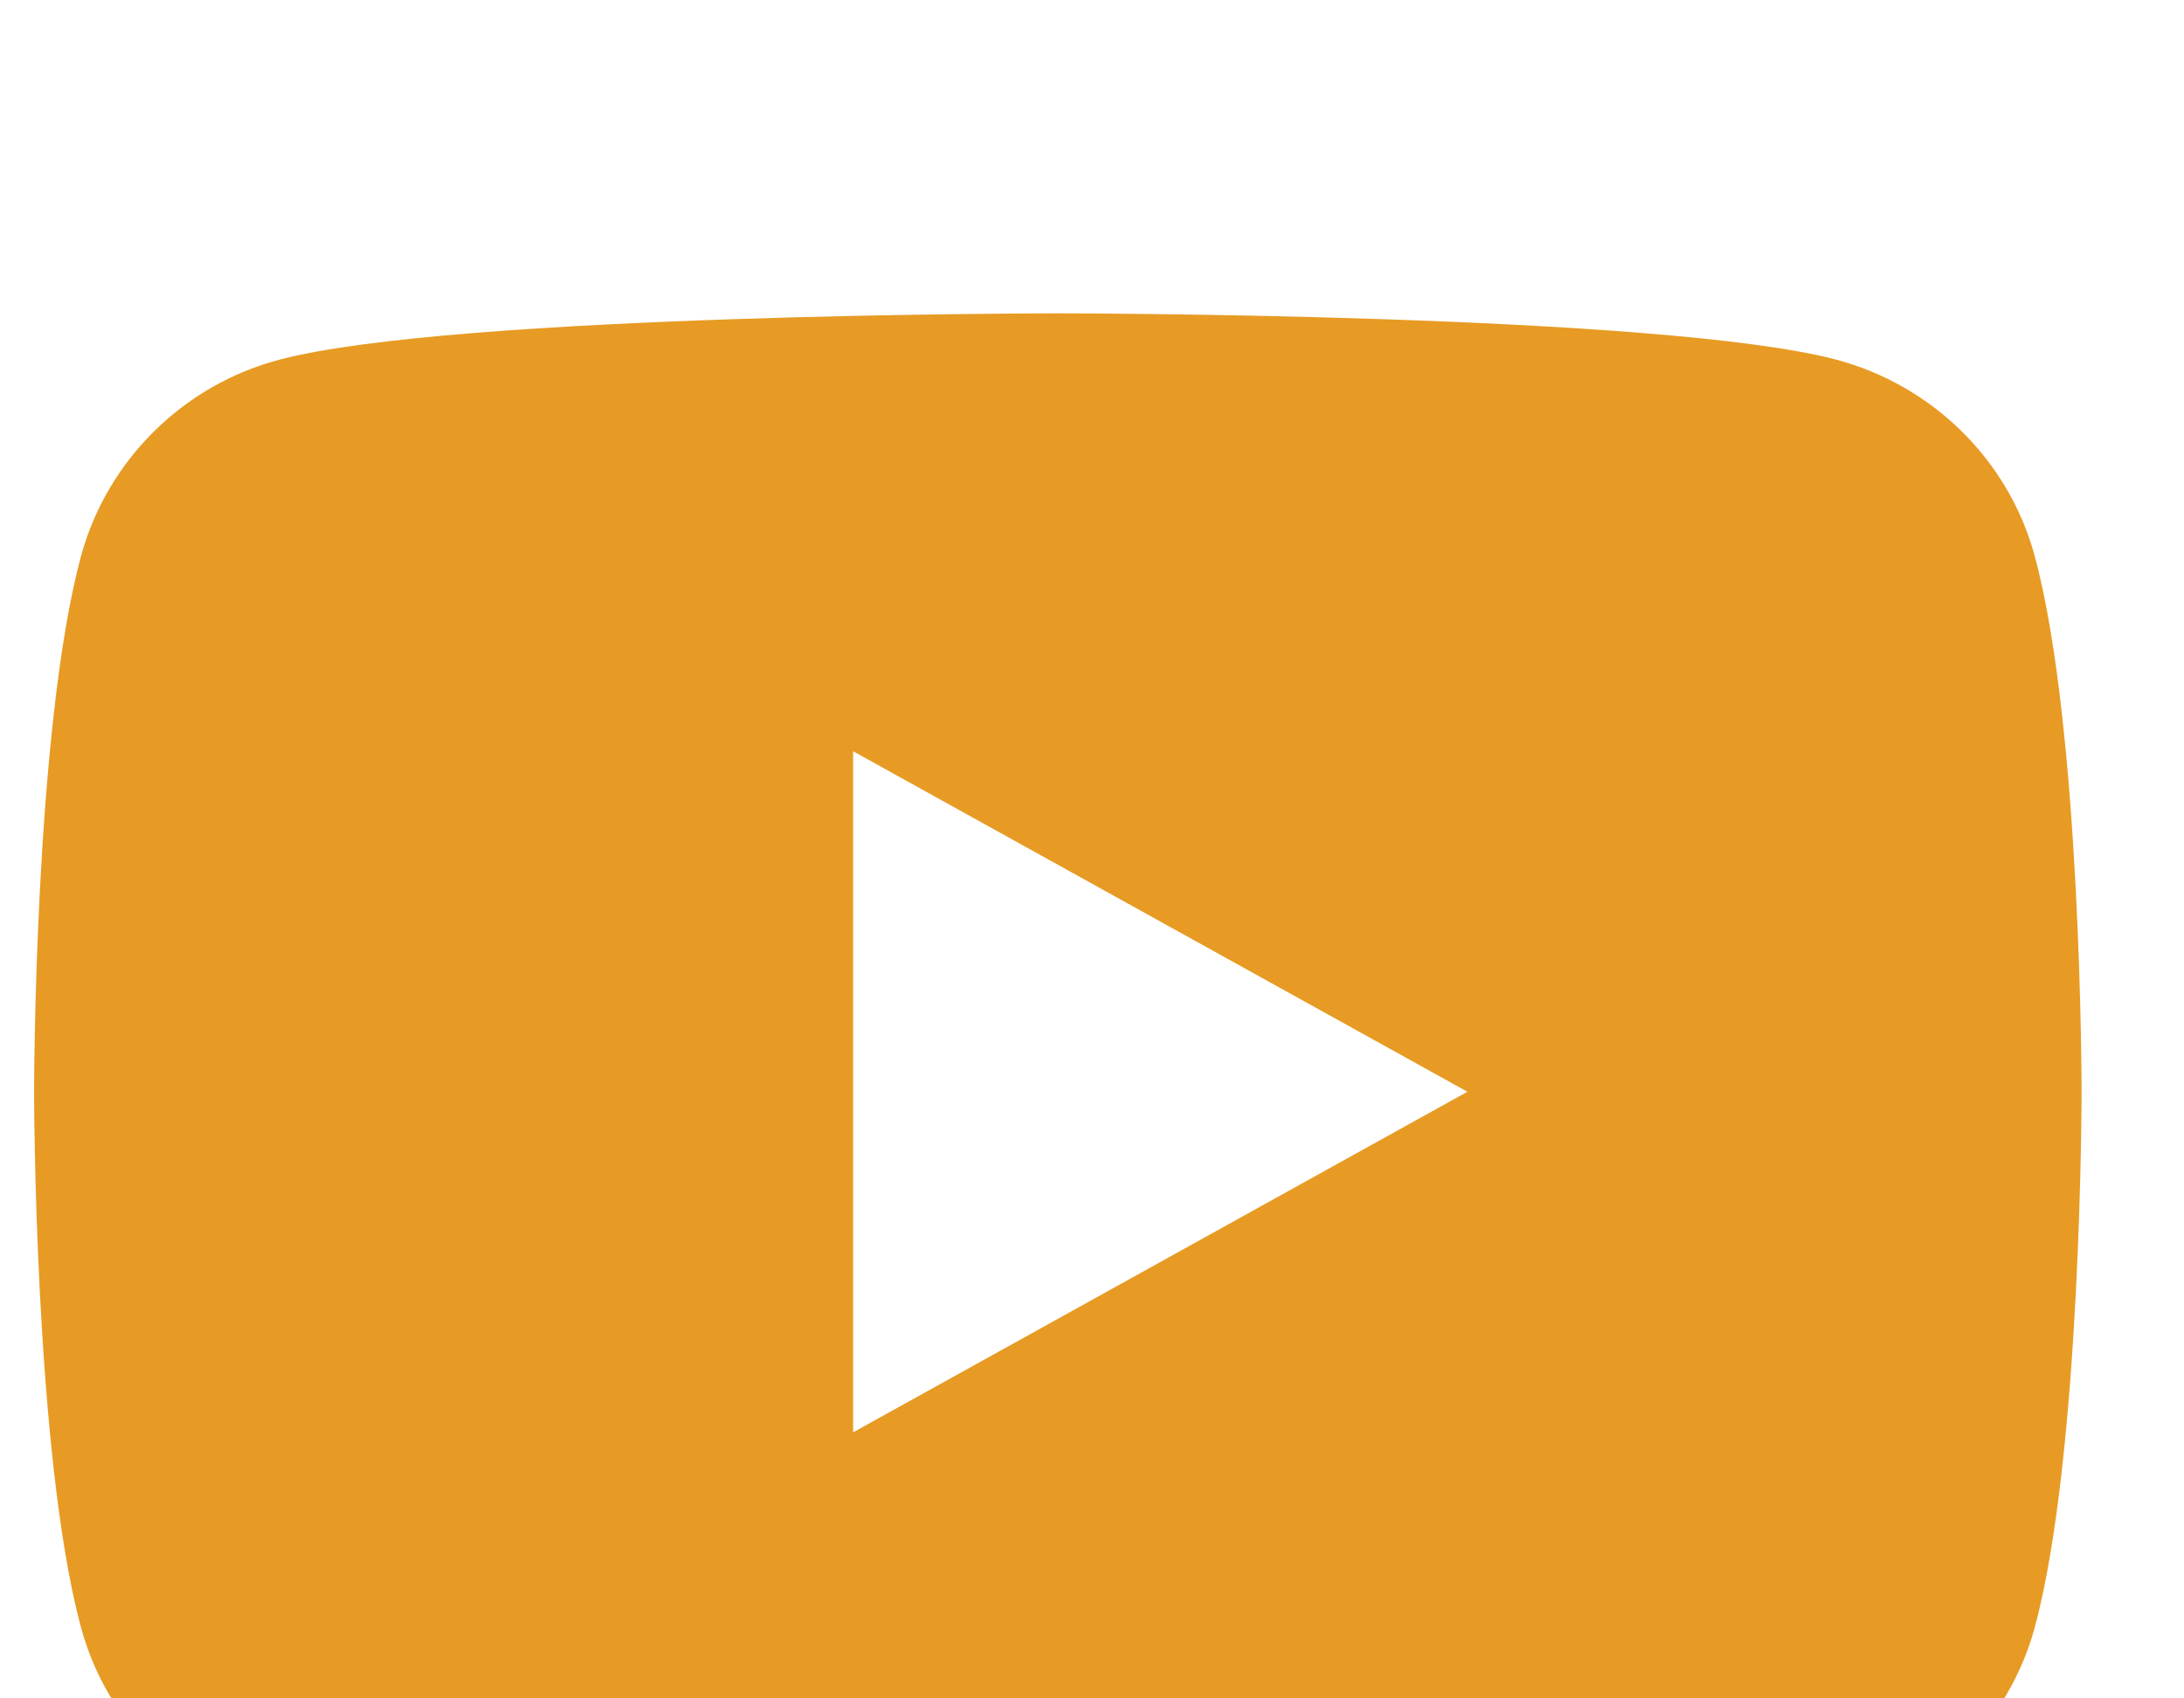 <svg width="36" height="28" viewBox="4 0 36 28" fill="none" xmlns="http://www.w3.org/2000/svg">
<g filter="url(#filter0_d_1416_39057)">
<path d="M37.541 5.173C38.312 8.032 38.312 13.999 38.312 13.999C38.312 13.999 38.312 19.967 37.541 22.826C37.113 24.406 35.859 25.649 34.271 26.069C31.387 26.833 21.438 26.833 21.438 26.833C21.438 26.833 11.493 26.833 8.604 26.069C7.009 25.642 5.757 24.401 5.334 22.826C4.562 19.967 4.562 13.999 4.562 13.999C4.562 13.999 4.562 8.032 5.334 5.173C5.762 3.593 7.016 2.35 8.604 1.93C11.493 1.166 21.438 1.166 21.438 1.166C21.438 1.166 31.387 1.166 34.271 1.93C35.866 2.356 37.118 3.598 37.541 5.173ZM18.062 19.614L28.188 13.999L18.062 8.385V19.614Z" fill="#E79B24"/>
</g>
<defs>
<filter id="filter0_d_1416_39057" x="0" y="0" width="44" height="36" filterUnits="userSpaceOnUse" color-interpolation-filters="sRGB">
<feFlood flood-opacity="0" result="BackgroundImageFix"/>
<feColorMatrix in="SourceAlpha" type="matrix" values="0 0 0 0 0 0 0 0 0 0 0 0 0 0 0 0 0 0 127 0" result="hardAlpha"/>
<feOffset dy="4"/>
<feGaussianBlur stdDeviation="2"/>
<feComposite in2="hardAlpha" operator="out"/>
<feColorMatrix type="matrix" values="0 0 0 0 0 0 0 0 0 0 0 0 0 0 0 0 0 0 0.25 0"/>
<feBlend mode="normal" in2="BackgroundImageFix" result="effect1_dropShadow_1416_39057"/>
<feBlend mode="normal" in="SourceGraphic" in2="effect1_dropShadow_1416_39057" result="shape"/>
</filter>
</defs>
</svg>
